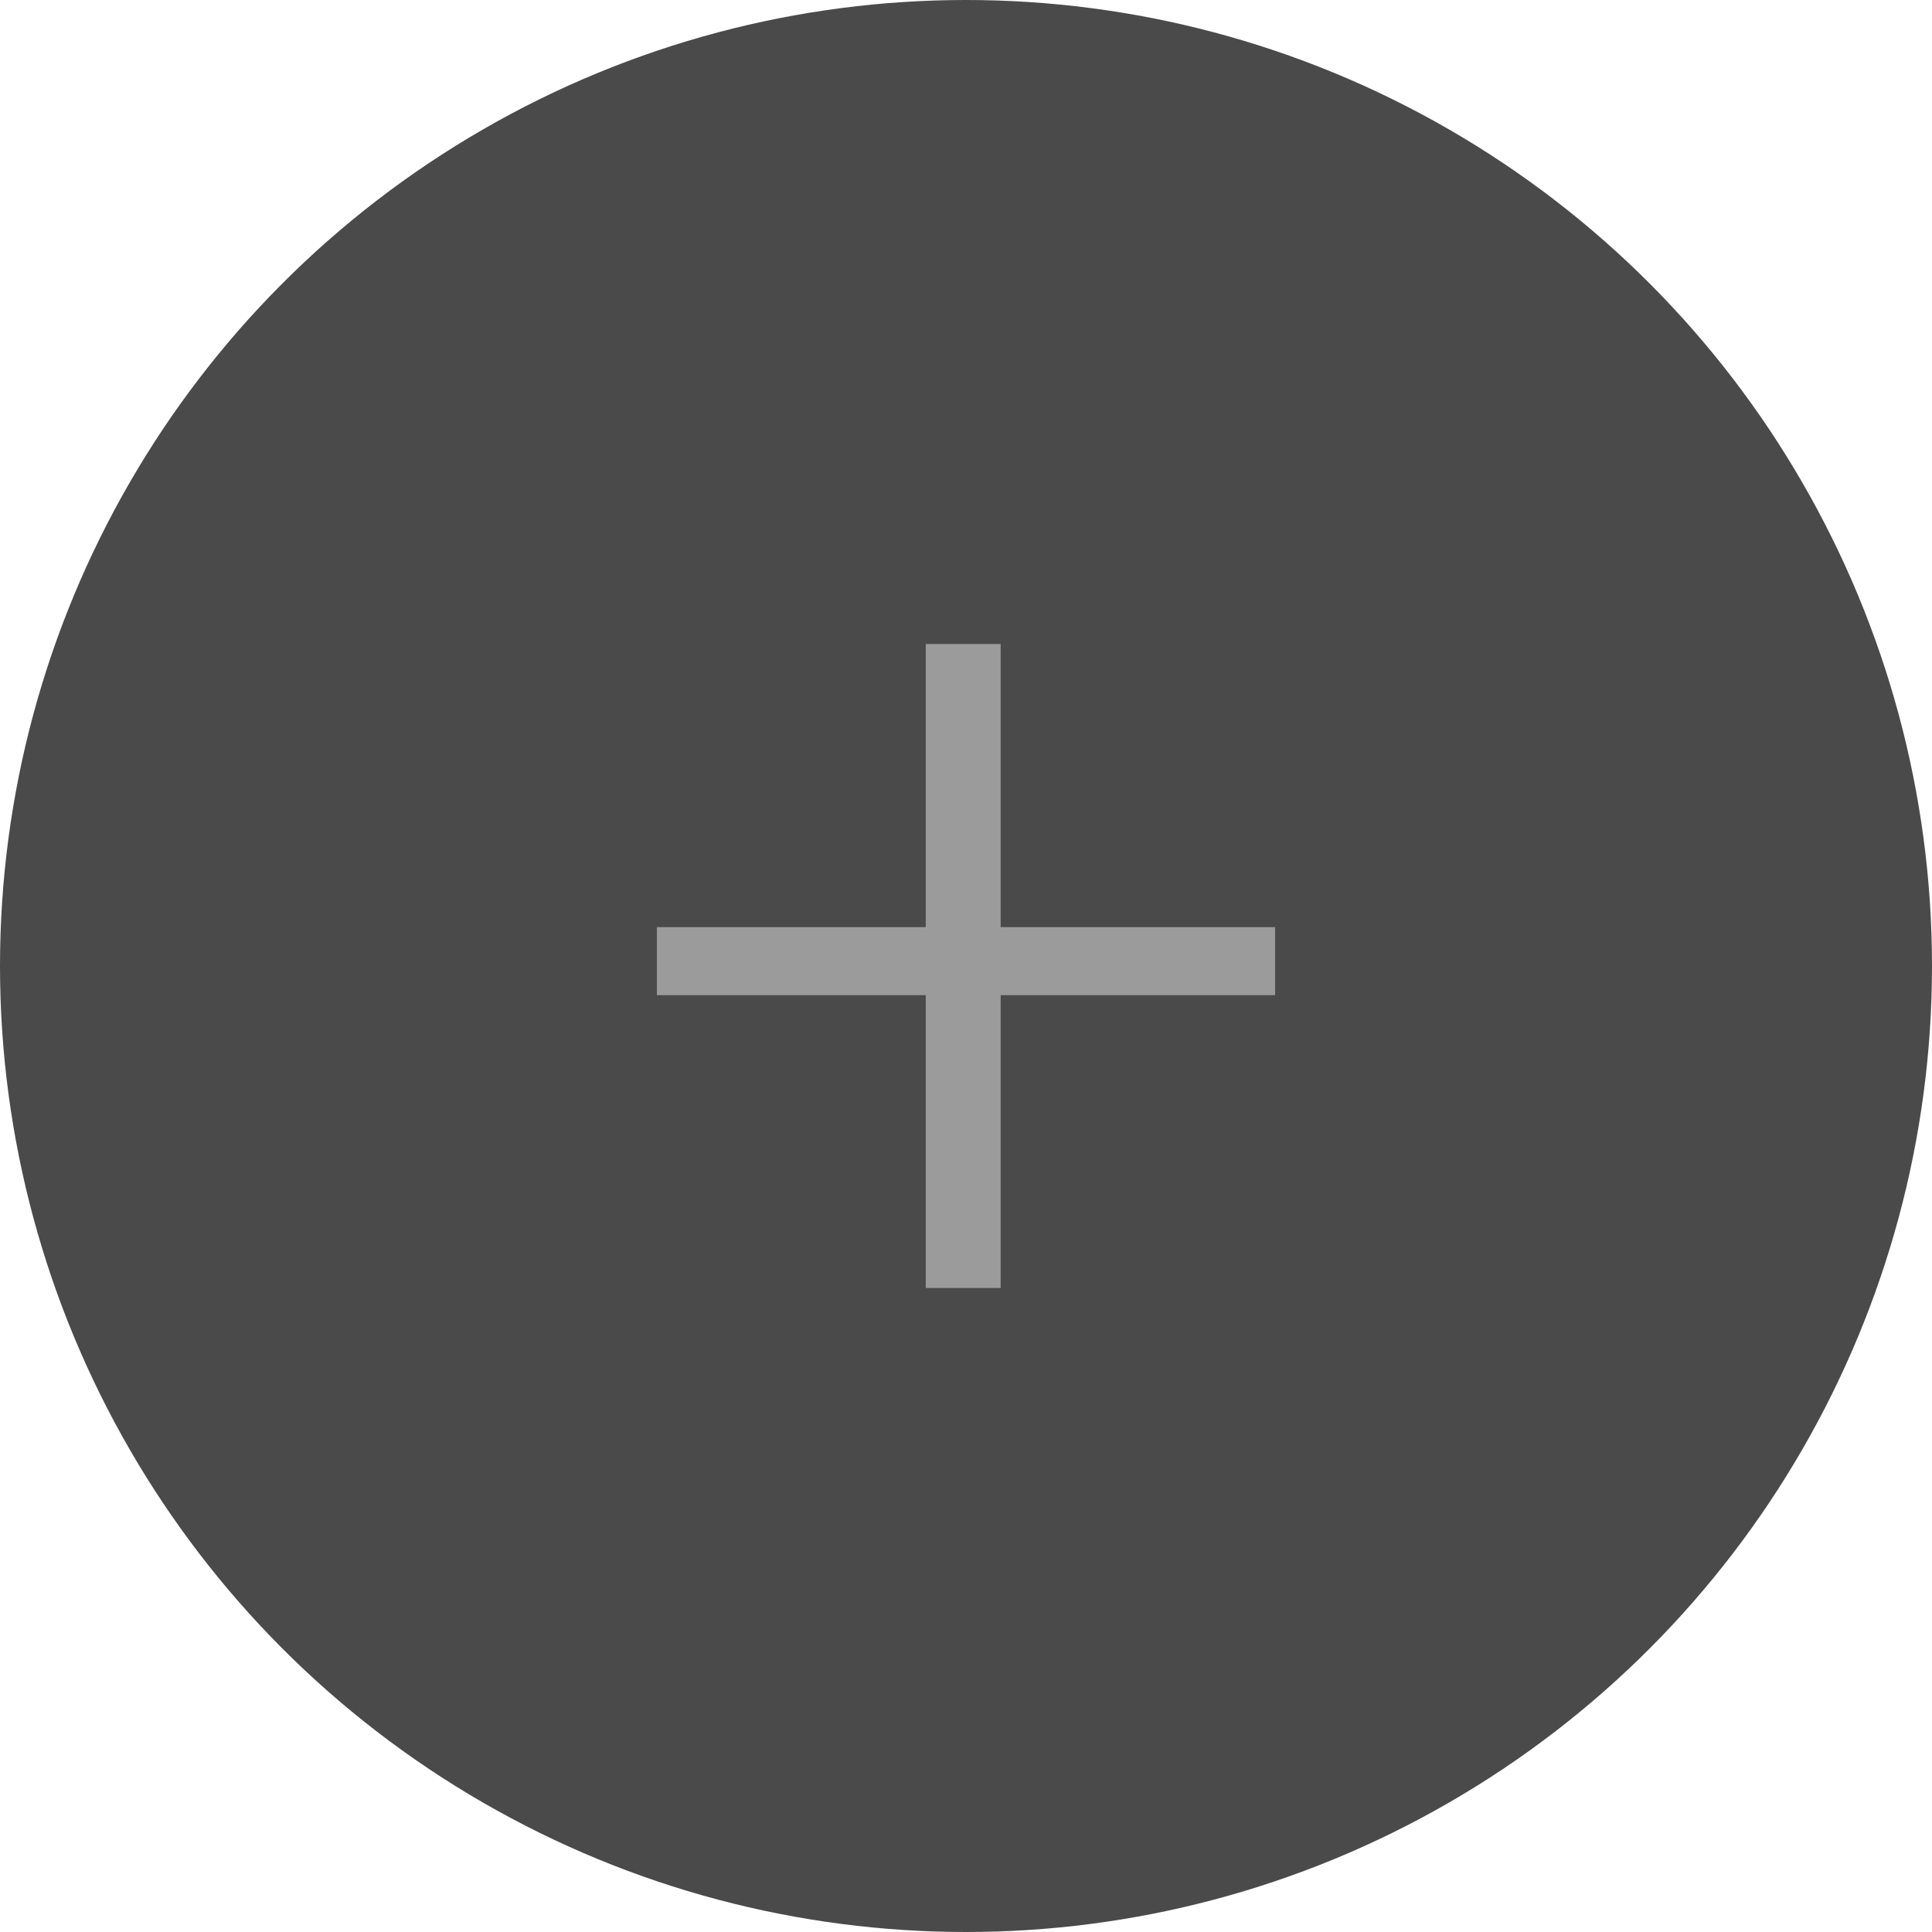 <svg width="150" height="150" viewBox="0 0 150 150" fill="none" xmlns="http://www.w3.org/2000/svg">
<circle cx="75" cy="75" r="75" fill="#4A4A4A"/>
<path d="M77.693 71.981H99V77.264H77.693V100H71.874V77.264H51V71.981H71.874V50H77.693V71.981Z" fill="#9B9B9B"/>
</svg>
